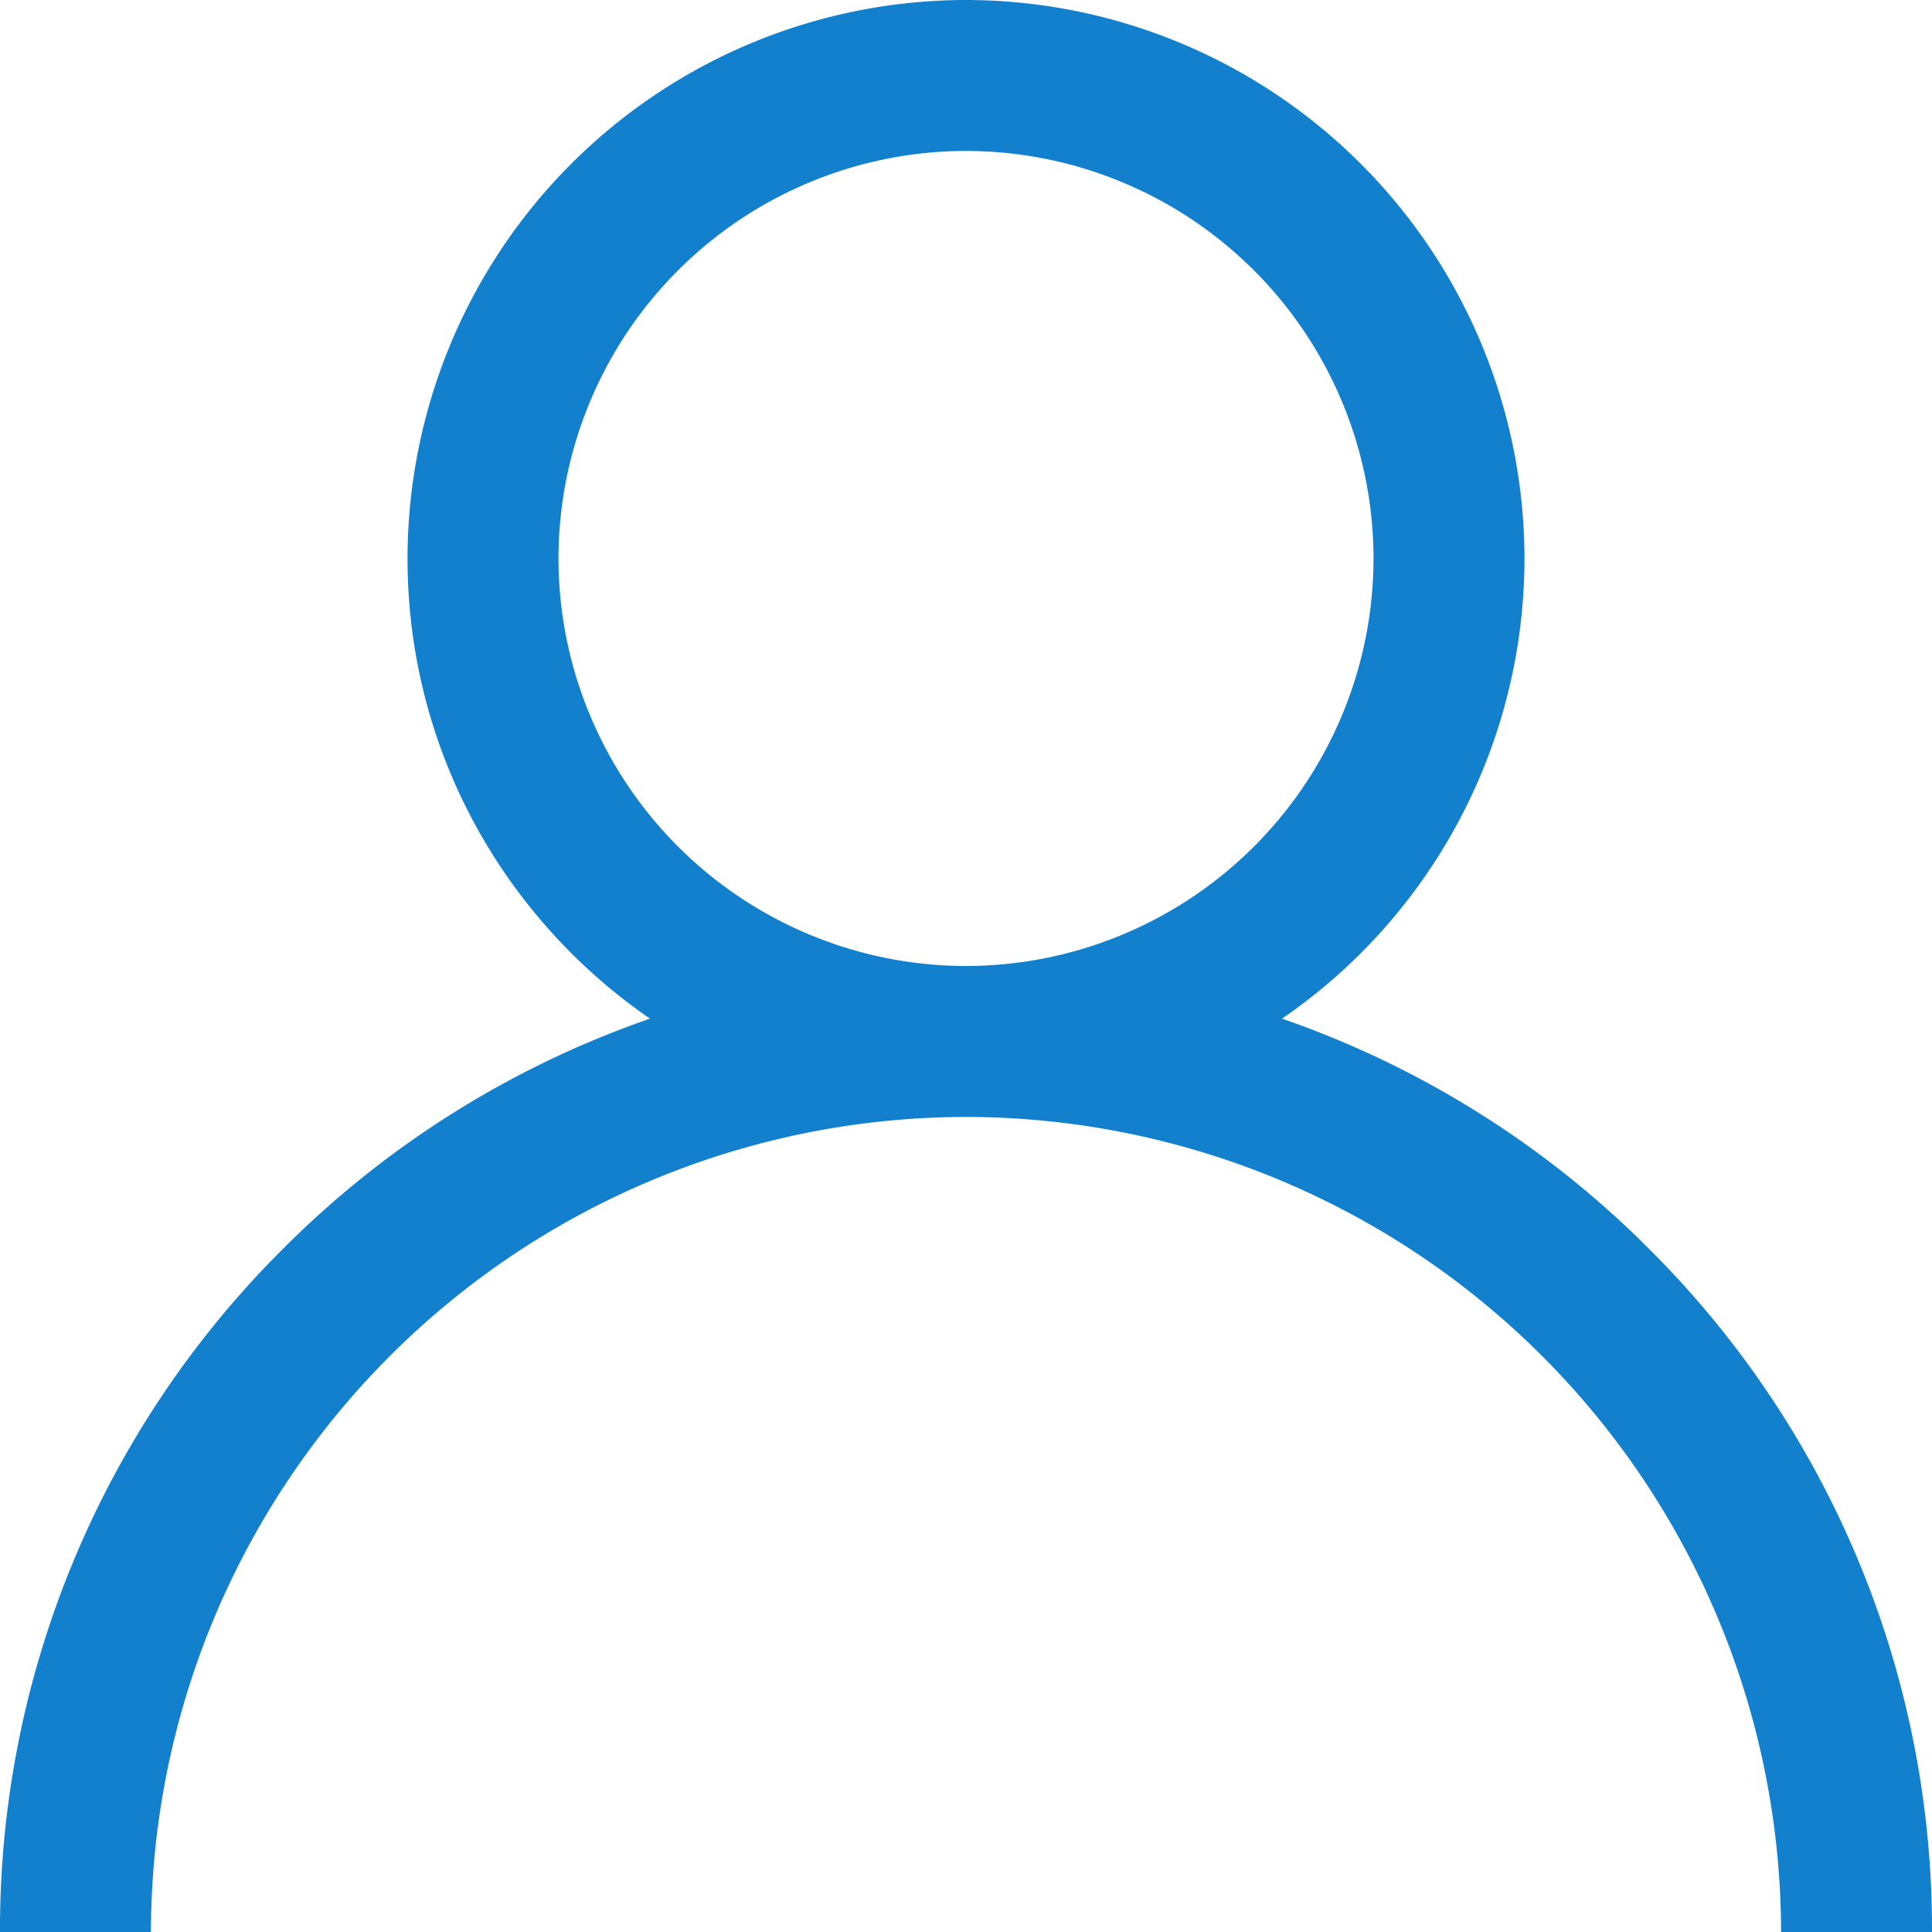 <svg width="16" height="16" fill="none" xmlns="http://www.w3.org/2000/svg"><path d="M13.657 10.343a7.97 7.97 0 0 0-3.04-1.907 4.623 4.623 0 0 0 2.008-3.811A4.63 4.63 0 0 0 8 0a4.63 4.63 0 0 0-4.625 4.625c0 1.58.796 2.977 2.008 3.811a7.97 7.97 0 0 0-3.04 1.907A7.948 7.948 0 0 0 0 16h1.25A6.758 6.758 0 0 1 8 9.25 6.758 6.758 0 0 1 14.75 16H16a7.948 7.948 0 0 0-2.343-5.657zM8 8a3.379 3.379 0 0 1-3.375-3.375A3.379 3.379 0 0 1 8 1.25a3.379 3.379 0 0 1 3.375 3.375A3.379 3.379 0 0 1 8 8z" fill="#1380CE"/></svg>